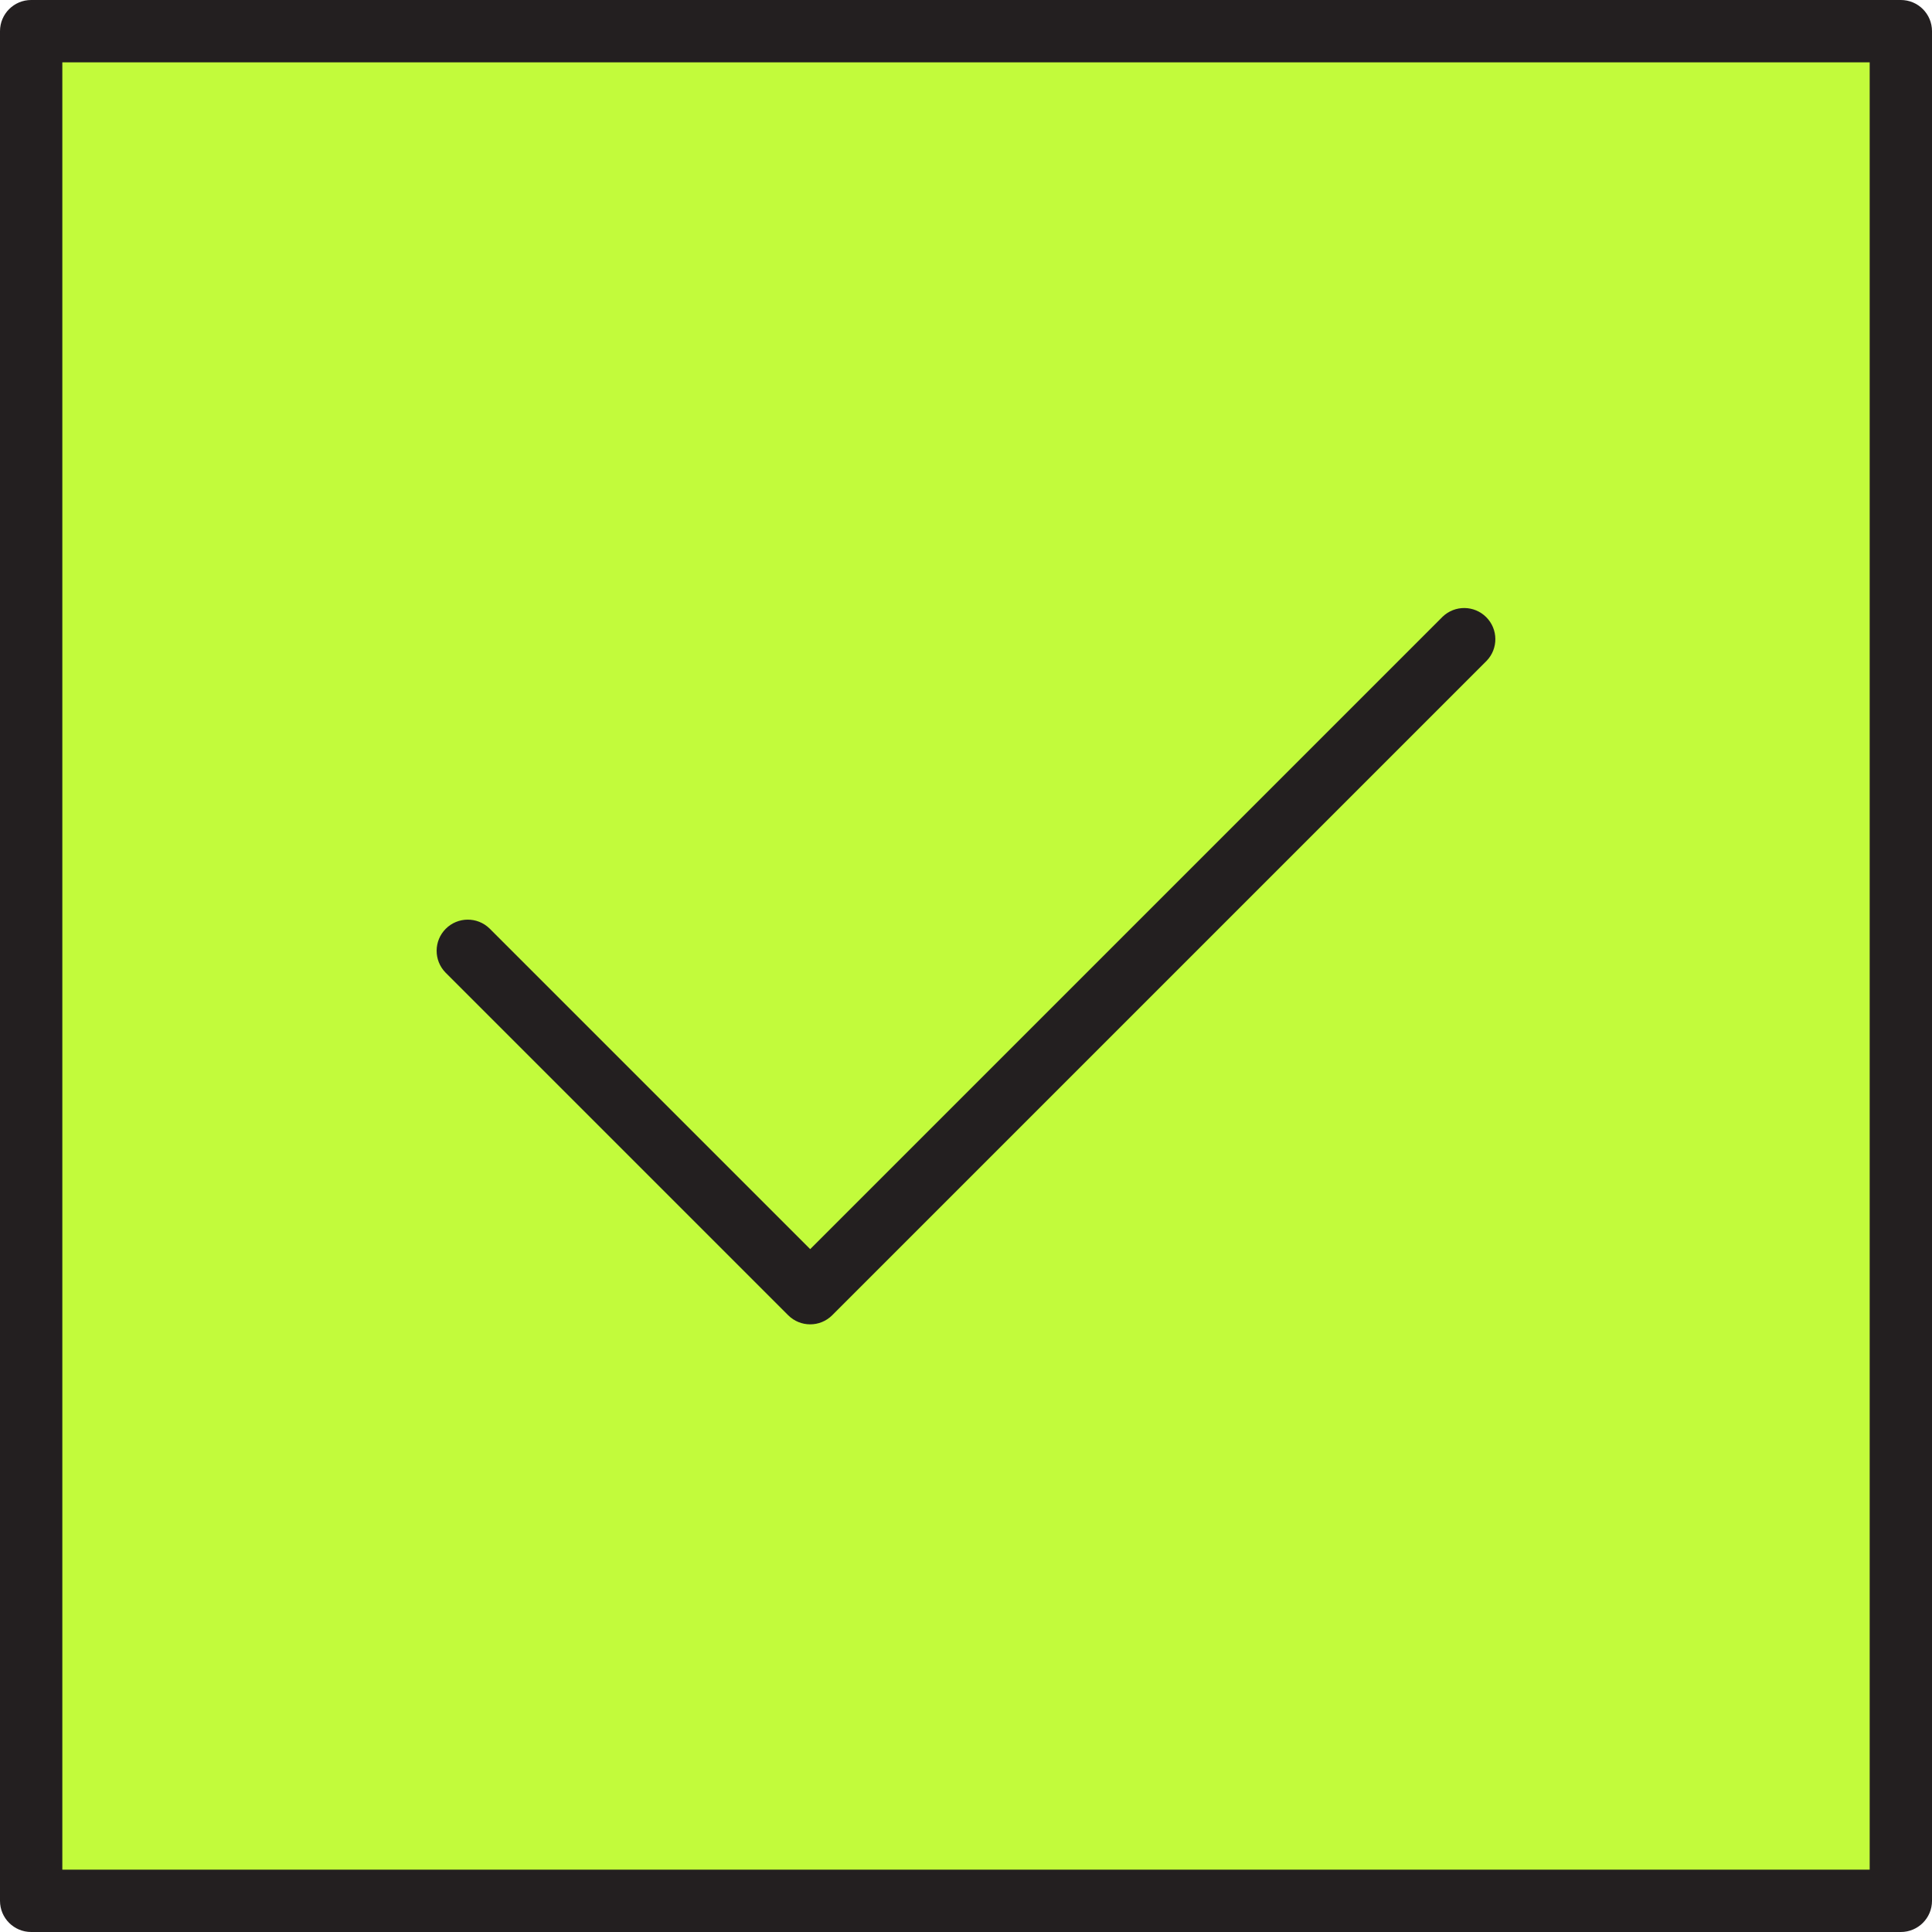 <svg height="496pt" viewBox="0 0 496 496" width="496pt" xmlns="http://www.w3.org/2000/svg"><path d="m8 488h480v-480h-480zm200-156 168-168-168 168-88-88zm0 0" fill="#c2fb3b"/><g fill="#231f20"><path d="m8 496h480c4.418 0 8-3.582 8-8v-480c0-4.418-3.582-8-8-8h-480c-4.418 0-8 3.582-8 8v480c0 4.418 3.582 8 8 8zm8-480h464v464h-464zm0 0"/><path d="m370.344 158.344-162.344 162.344-82.344-82.344c-3.141-3.031-8.129-2.988-11.215.098-3.086 3.086-3.129 8.074-.098 11.215l88 88c3.125 3.121 8.188 3.121 11.312 0l168-168c3.031-3.141 2.988-8.129-.098-11.215-3.086-3.086-8.074-3.129-11.215-.098zm0 0"/></g></svg>